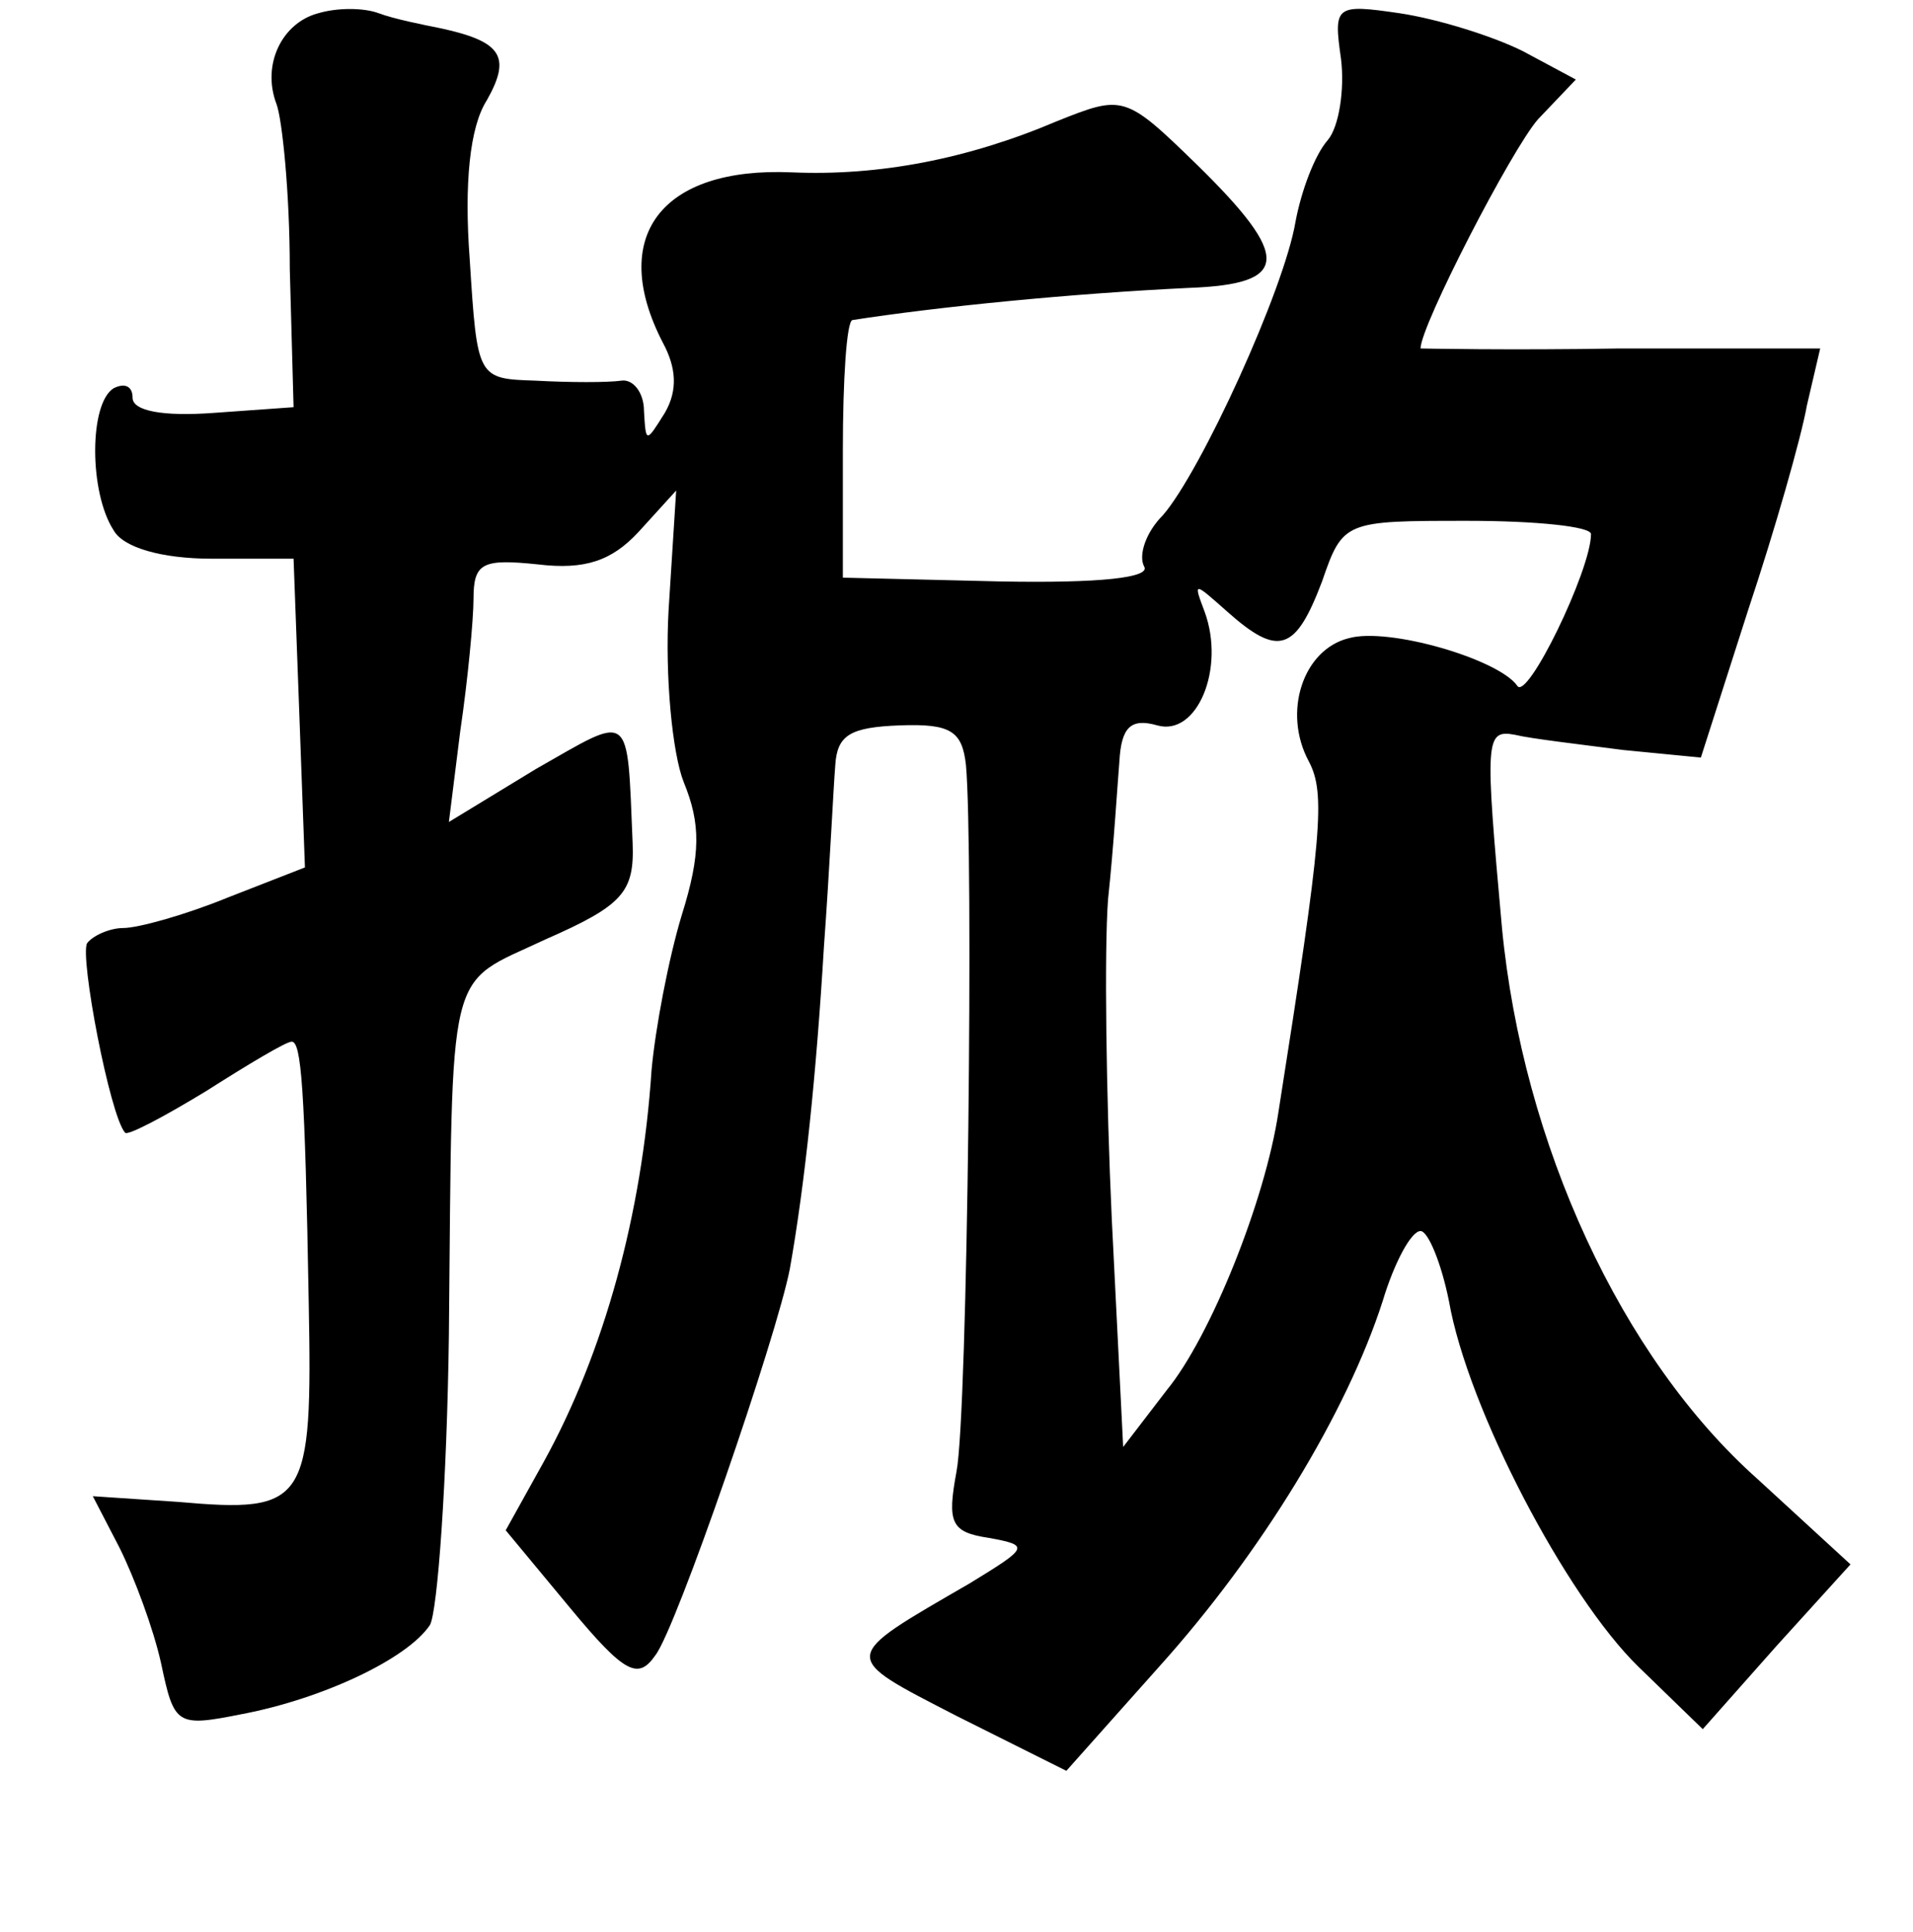 <?xml version="1.0" standalone="no"?>
<!DOCTYPE svg PUBLIC "-//W3C//DTD SVG 20010904//EN"
 "http://www.w3.org/TR/2001/REC-SVG-20010904/DTD/svg10.dtd">
<svg version="1.0" xmlns="http://www.w3.org/2000/svg"
 width="101pt" height="102pt" viewBox="0 0 101 102"
 preserveAspectRatio="xMidYMid meet">
<g transform="translate(0,102) scale(0.1,-0.1)"
fill="#000000" stroke="none">
<path d="M168 1013 c-19 -5 -30 -27 -22 -48 3 -8 7 -47 7 -87 l2 -73 -42 -3
c-27 -2 -43 1 -43 8 0 6 -4 8 -10 5 -13 -8 -13 -55 0 -75 5 -9 25 -15 52 -15
l43 0 3 -81 3 -82 -41 -16 c-22 -9 -47 -16 -55 -16 -7 0 -16 -4 -19 -8 -4 -7
12 -91 20 -100 1 -2 20 8 43 22 22 14 42 26 45 26 5 0 7 -23 9 -138 2 -106 -1
-111 -69 -105 l-45 3 14 -27 c8 -16 18 -43 22 -61 7 -33 8 -34 43 -27 42 8 87
29 99 47 4 7 9 76 10 153 2 200 -2 184 51 209 41 18 47 25 46 51 -3 71 0 68
-51 39 l-46 -28 6 48 c4 27 7 59 7 70 0 19 5 21 34 18 25 -3 39 2 53 17 l20
22 -4 -63 c-2 -35 2 -76 8 -91 9 -22 9 -38 -1 -70 -7 -23 -14 -60 -16 -82 -5
-76 -25 -149 -57 -207 l-20 -36 34 -41 c29 -35 36 -38 45 -25 11 14 64 168 71
204 8 45 14 103 18 170 3 41 5 84 6 96 1 16 8 20 34 21 27 1 33 -3 35 -21 4
-44 1 -342 -5 -373 -5 -27 -3 -32 17 -35 22 -4 21 -5 -10 -24 -69 -40 -69 -38
-7 -70 l58 -29 49 55 c54 60 99 134 118 193 6 20 15 37 20 37 4 0 11 -17 15
-37 10 -57 62 -156 100 -193 l34 -33 39 44 39 43 -49 45 c-72 64 -124 177
-135 291 -9 100 -9 105 7 102 8 -2 34 -5 57 -8 l41 -4 25 78 c14 42 28 91 31
108 l7 30 -106 0 c-58 -1 -105 0 -105 0 0 12 48 105 62 121 l20 21 -28 15
c-16 8 -45 17 -65 20 -34 5 -35 4 -31 -24 2 -16 -1 -36 -7 -43 -7 -8 -14 -27
-17 -43 -6 -36 -50 -132 -70 -155 -9 -9 -13 -21 -10 -27 4 -6 -23 -9 -76 -8
l-83 2 0 67 c0 38 2 68 5 69 45 7 115 14 178 17 53 2 54 16 4 65 -38 37 -39
37 -74 23 -47 -20 -94 -29 -140 -27 -69 3 -97 -34 -68 -90 7 -13 8 -25 1 -37
-10 -16 -10 -16 -11 1 0 10 -6 17 -12 16 -7 -1 -27 -1 -45 0 -31 1 -31 1 -35
64 -3 40 0 70 9 84 13 23 8 31 -24 38 -10 2 -25 5 -33 8 -8 3 -22 3 -32 0z
m672 -275 c0 -19 -34 -89 -39 -80 -10 14 -68 31 -89 25 -24 -6 -35 -39 -21
-65 9 -17 7 -39 -16 -185 -7 -47 -36 -119 -59 -147 l-23 -30 -6 120 c-3 65 -4
142 -2 169 3 28 5 61 6 73 1 18 6 23 20 19 21 -6 36 30 25 60 -6 16 -6 16 12
0 27 -24 36 -21 50 16 11 32 12 32 77 32 36 0 65 -3 65 -7z"/>
</g>
</svg>
